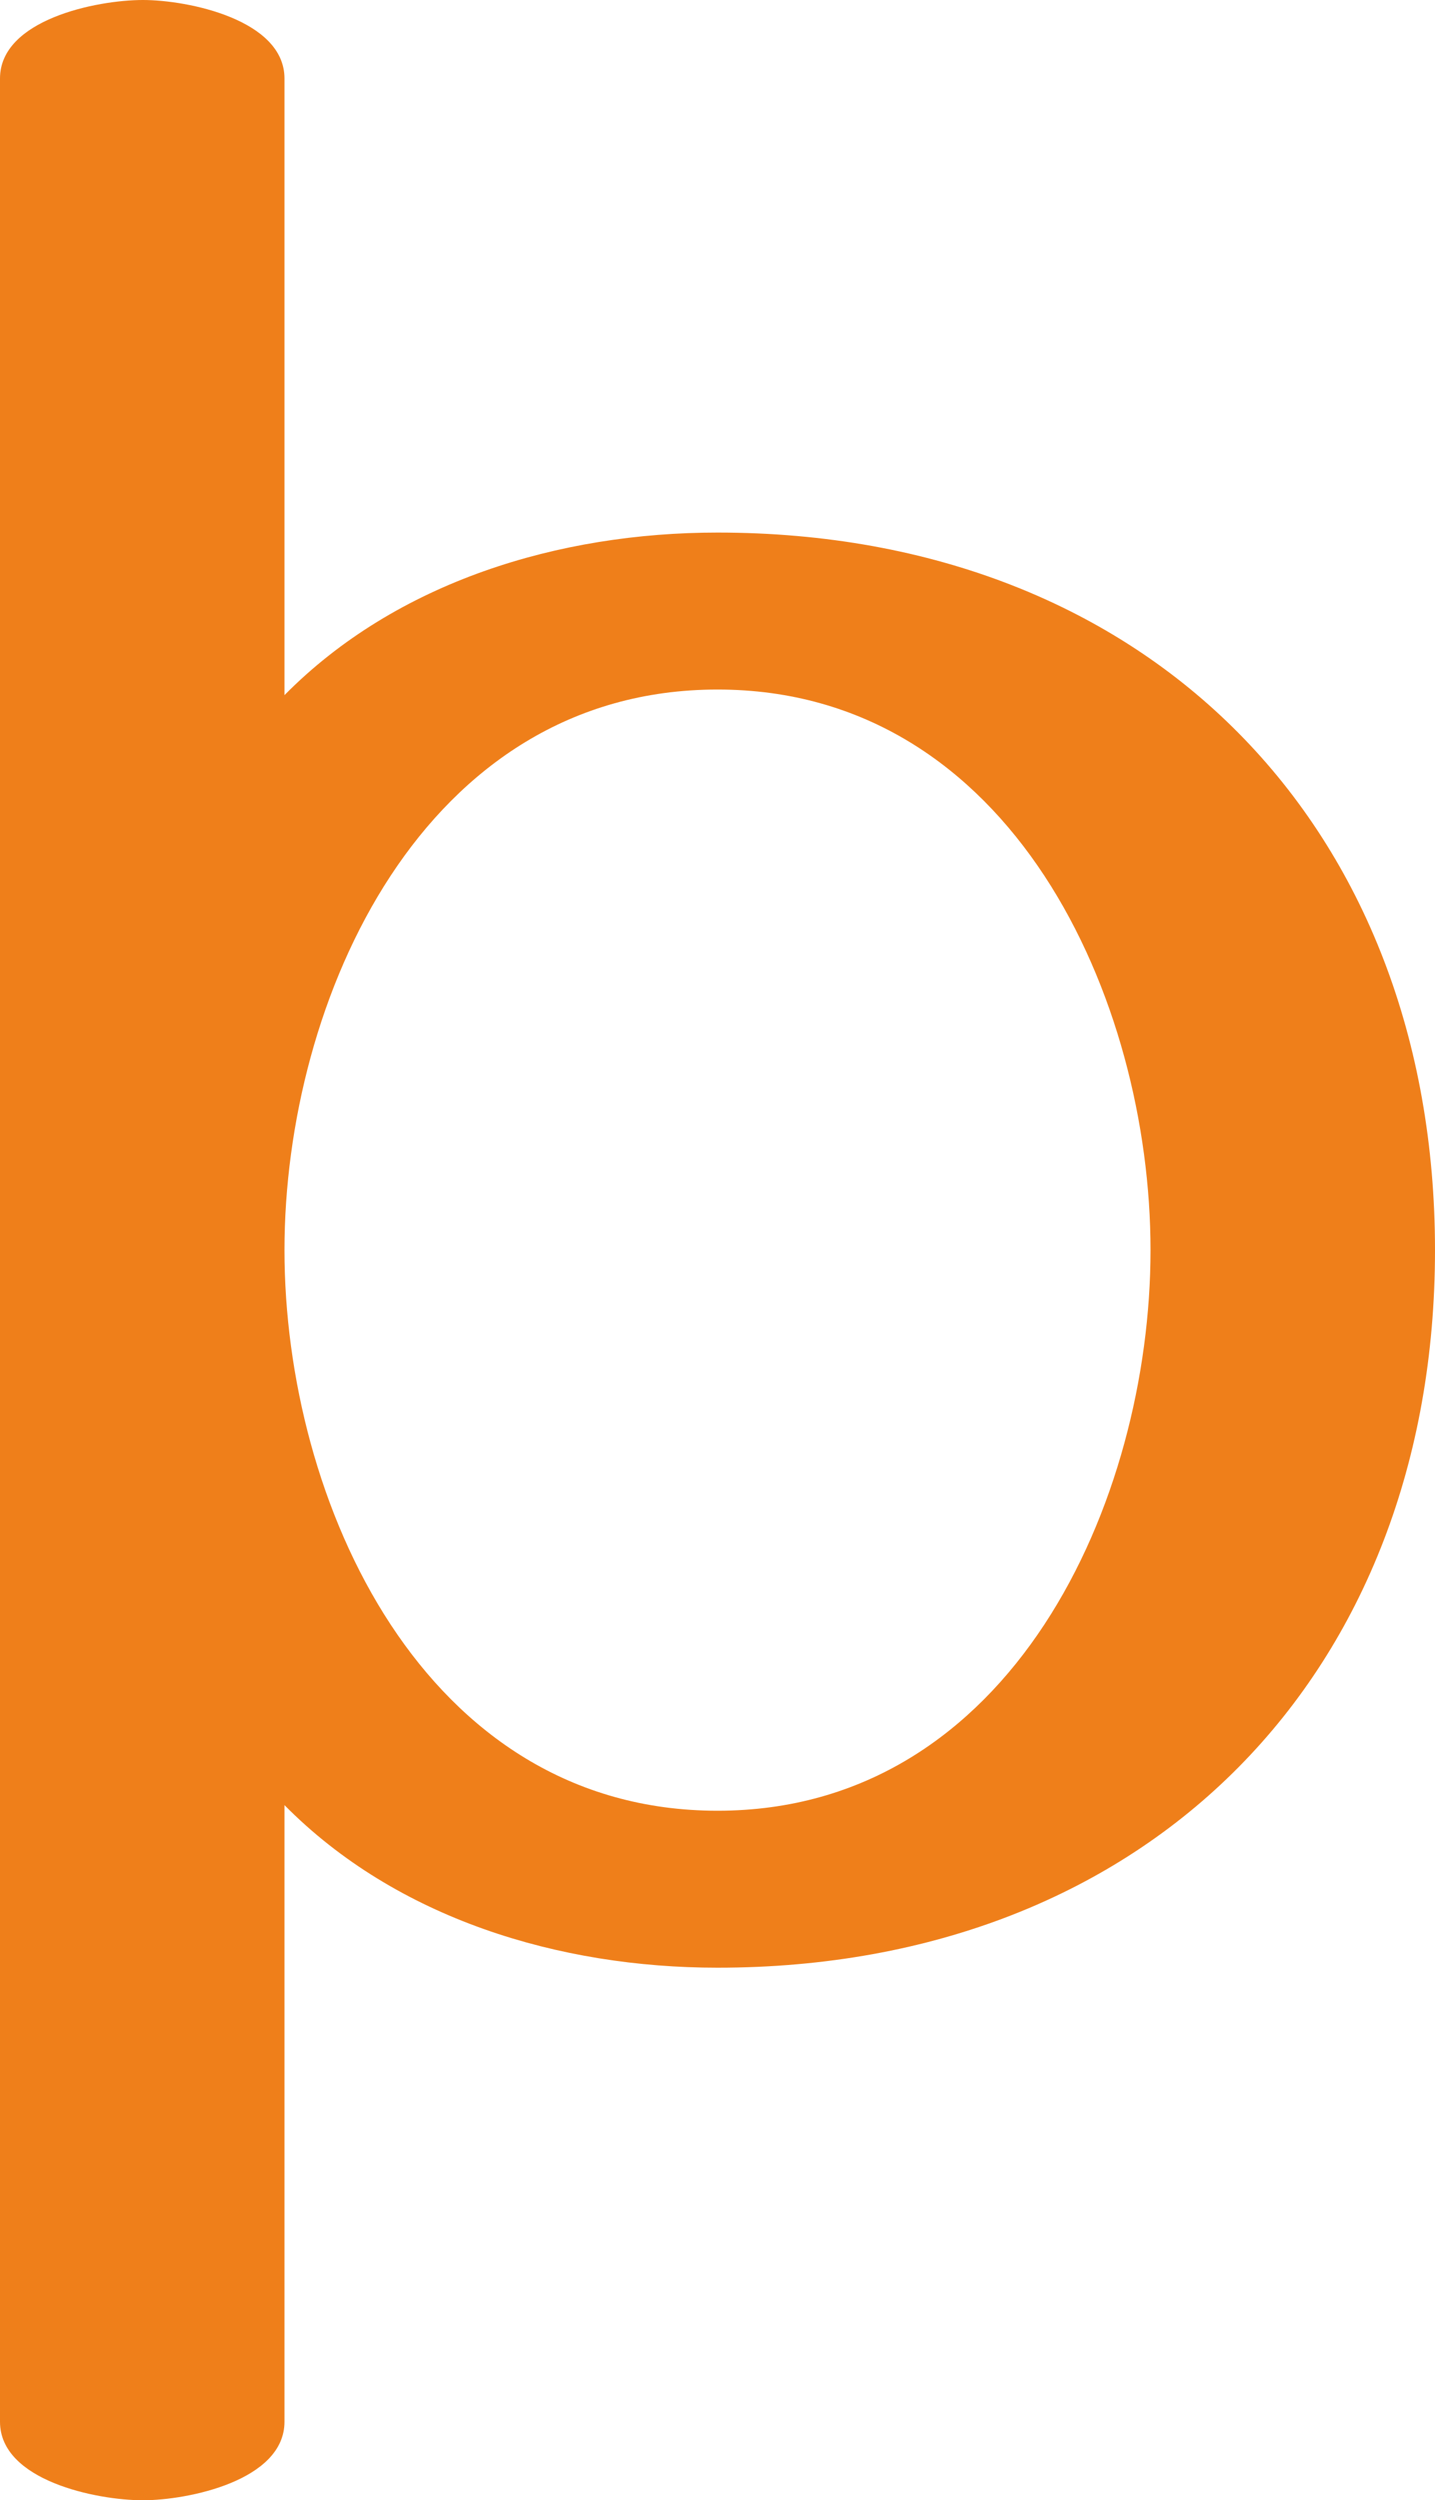 <?xml version="1.0" encoding="UTF-8"?>
<!DOCTYPE svg PUBLIC "-//W3C//DTD SVG 1.1//EN" "http://www.w3.org/Graphics/SVG/1.1/DTD/svg11.dtd">
<!-- Creator: CorelDRAW X8 -->
<svg xmlns="http://www.w3.org/2000/svg" xml:space="preserve" width="1024px" height="1784px" version="1.1" style="shape-rendering:geometricPrecision; text-rendering:geometricPrecision; image-rendering:optimizeQuality; fill-rule:evenodd; clip-rule:evenodd"
viewBox="0 0 1024 1784"
 xmlns:xlink="http://www.w3.org/1999/xlink">
 <defs>
  <style type="text/css">
   <![CDATA[
    .fil0 {fill:#EF7F1A;fill-rule:nonzero}
   ]]>
  </style>
 </defs>
 <g id="Layer_x0020_1">
  <path class="fil0" d="M512 1404c309,0 512,-211 512,-512 0,-301 -203,-512 -512,-512 -113,0 -229,35 -309,116l0 -440c0,-42 -69,-56 -101,-56 -33,0 -102,14 -102,56l0 1672c0,42 69,56 102,56 32,0 101,-14 101,-56l0 -440c80,81 196,116 309,116zm0 -112c-210,0 -309,-221 -309,-400 0,-179 99,-400 309,-400 210,0 309,221 309,400 0,179 -99,400 -309,400z"/>
 </g>
</svg>
